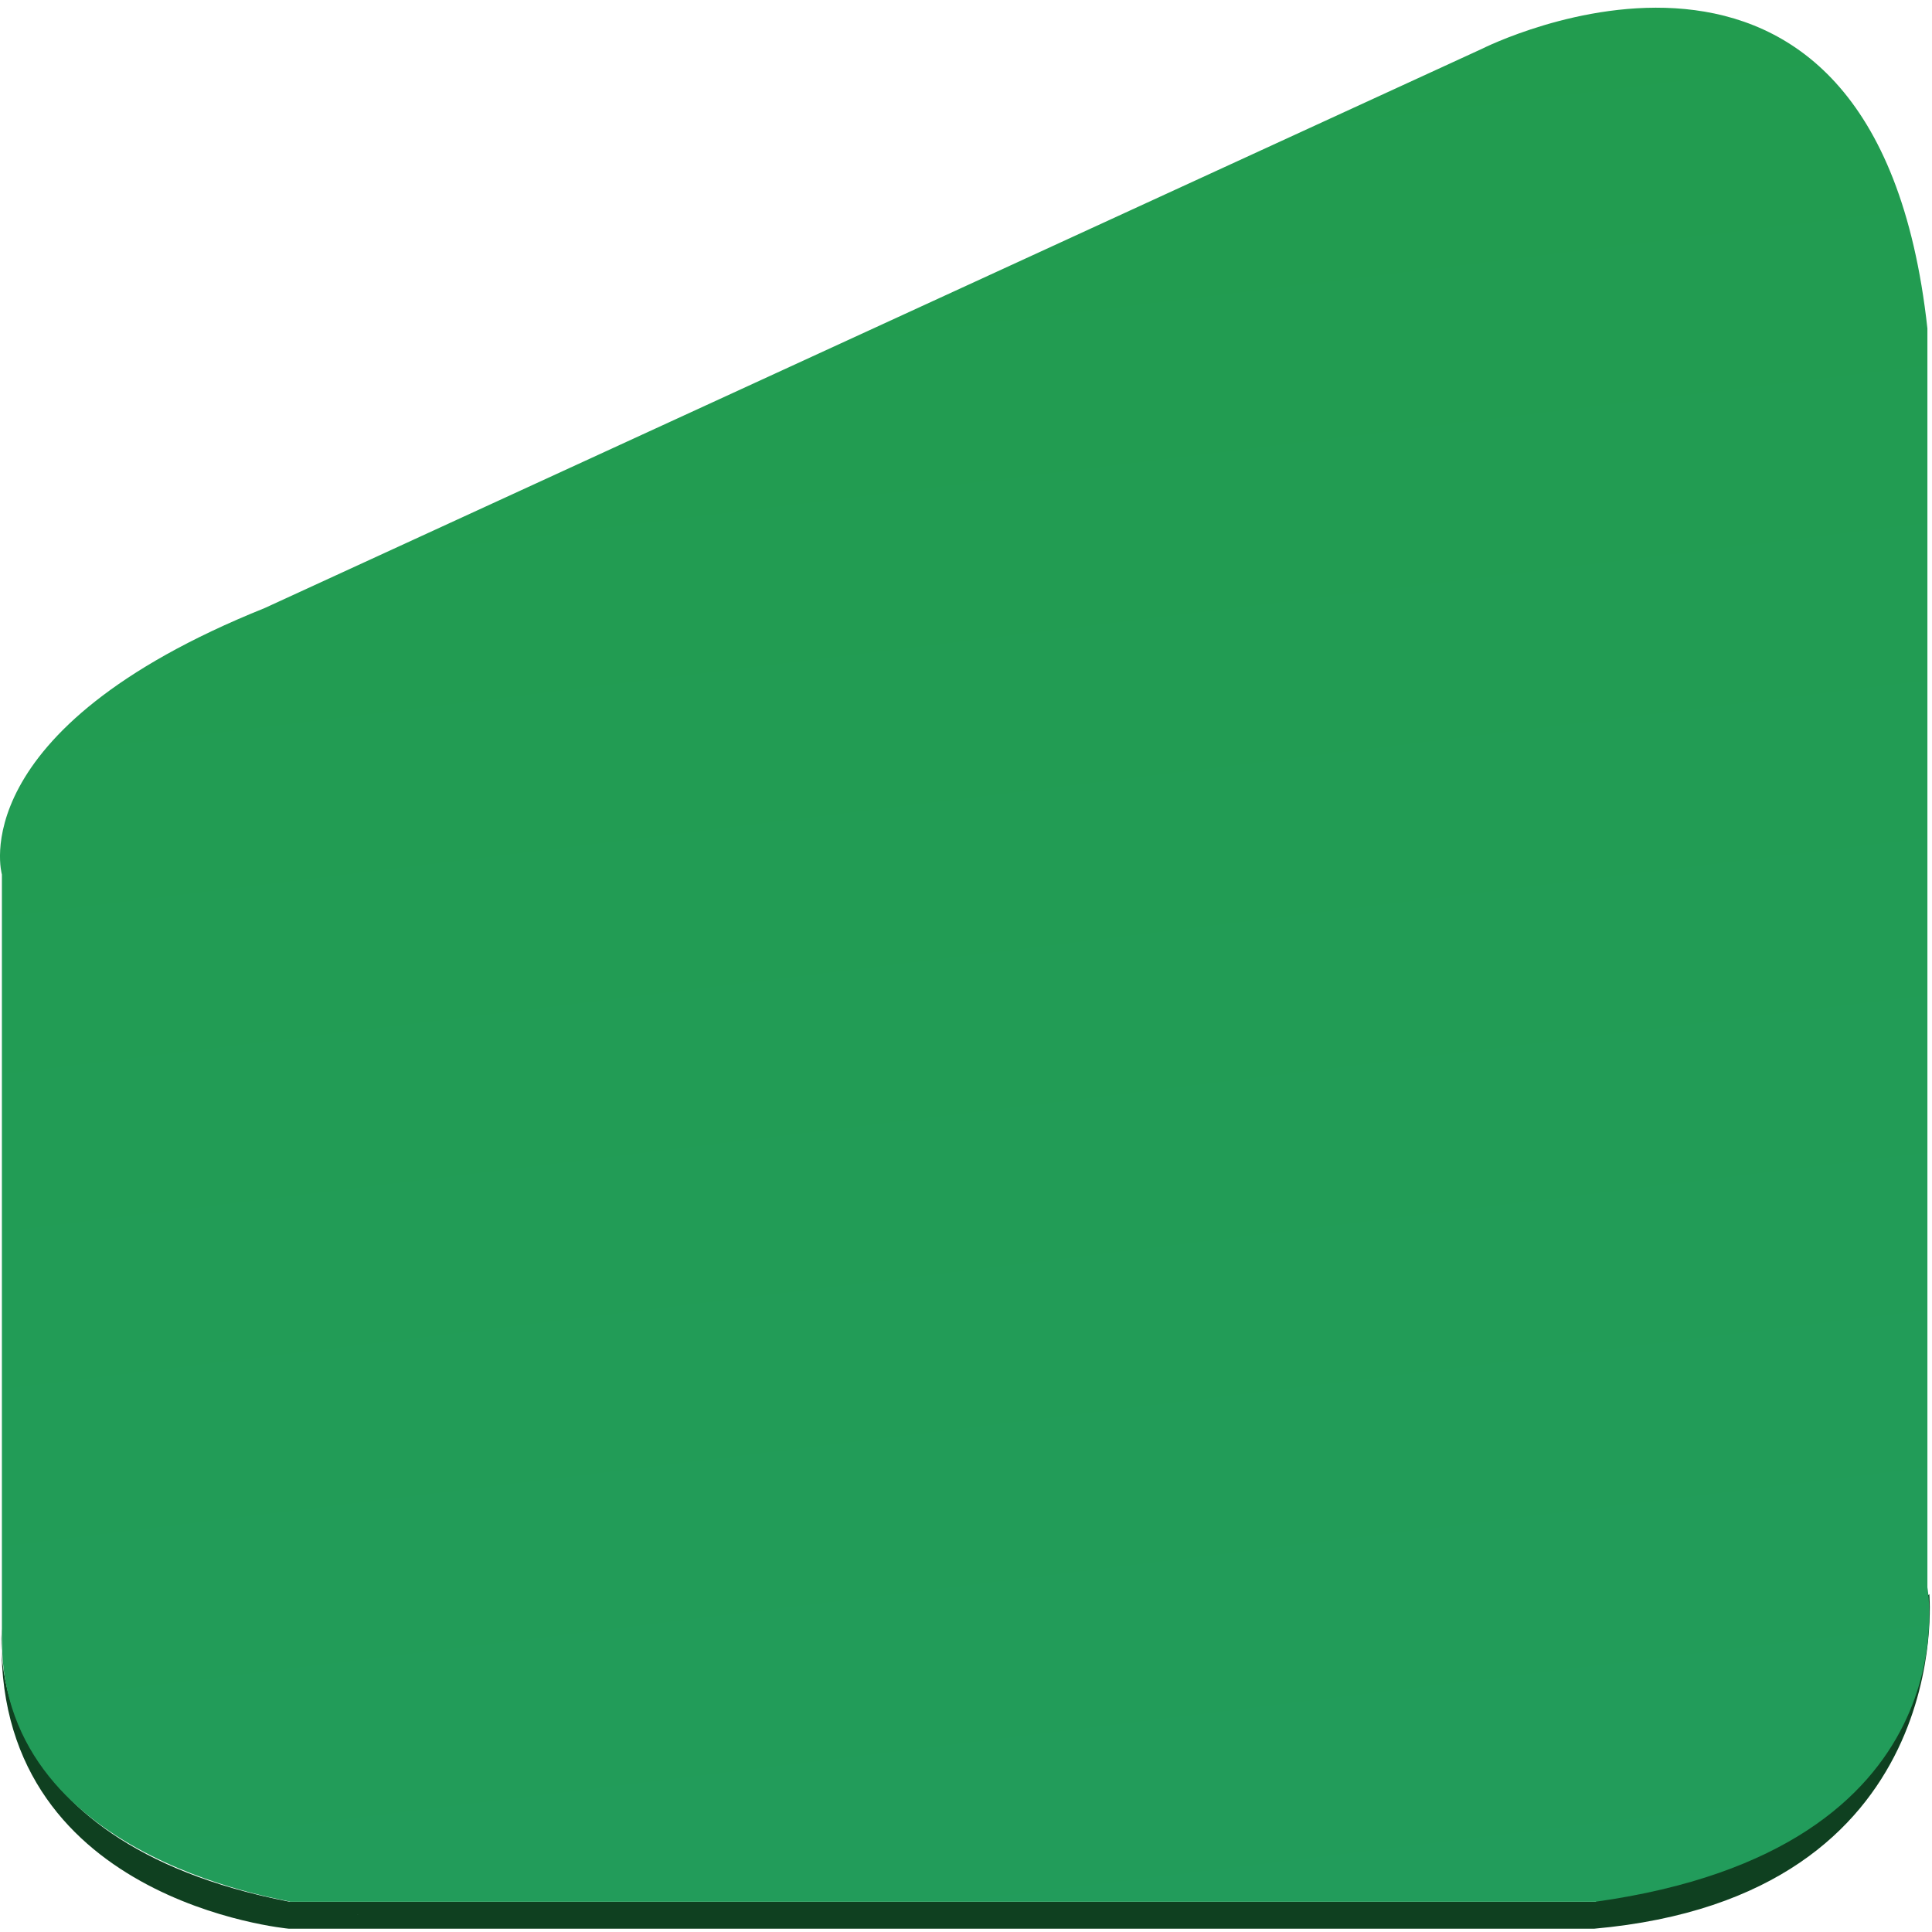 <?xml version="1.0" encoding="utf-8"?>
<!-- Generator: Adobe Illustrator 24.2.1, SVG Export Plug-In . SVG Version: 6.00 Build 0)  -->
<svg version="1.1" xmlns="http://www.w3.org/2000/svg" xmlns:xlink="http://www.w3.org/1999/xlink" x="0px" y="0px"
	 viewBox="0 0 500 500" style="enable-background:new 0 0 500 500;" xml:space="preserve">
<style type="text/css">
	.st0{fill:#0F4020;}
	.st1{fill:url(#SVGID_1_);}
</style>
<g id="Capa_2">
	<path class="st0" d="M0.49,421.57c0,0-6.97,54.89,74.46,70.6c81.43,15.7,0,0,0,0H412.9l86.4-79.62c0,0,7.21,78.21-86.75,86.6H74.77
		C74.77,499.15-2.8,492.13,0.49,421.57"/>
</g>
<g id="Capa_1">
	<linearGradient id="SVGID_1_" gradientUnits="userSpaceOnUse" x1="221.441" y1="26.79" x2="280.577" y2="508.417">
		<stop  offset="4.475343e-07" style="stop-color:#229C4F"/>
		<stop  offset="1" style="stop-color:#229C5B"/>
	</linearGradient>
	<path class="st1" d="M68.51,157.36L383.54,12.63c0,0,101.67-51.56,115.27,72.37v325.8c0,0,12.17,67.71-85.92,81.37
		c0,0-341.52,0-337.94,0c3.58,0-74.46-9.32-74.46-67.71V226.31C0.49,226.31-10.25,189.04,68.51,157.36z"/>
</g>
</svg>
